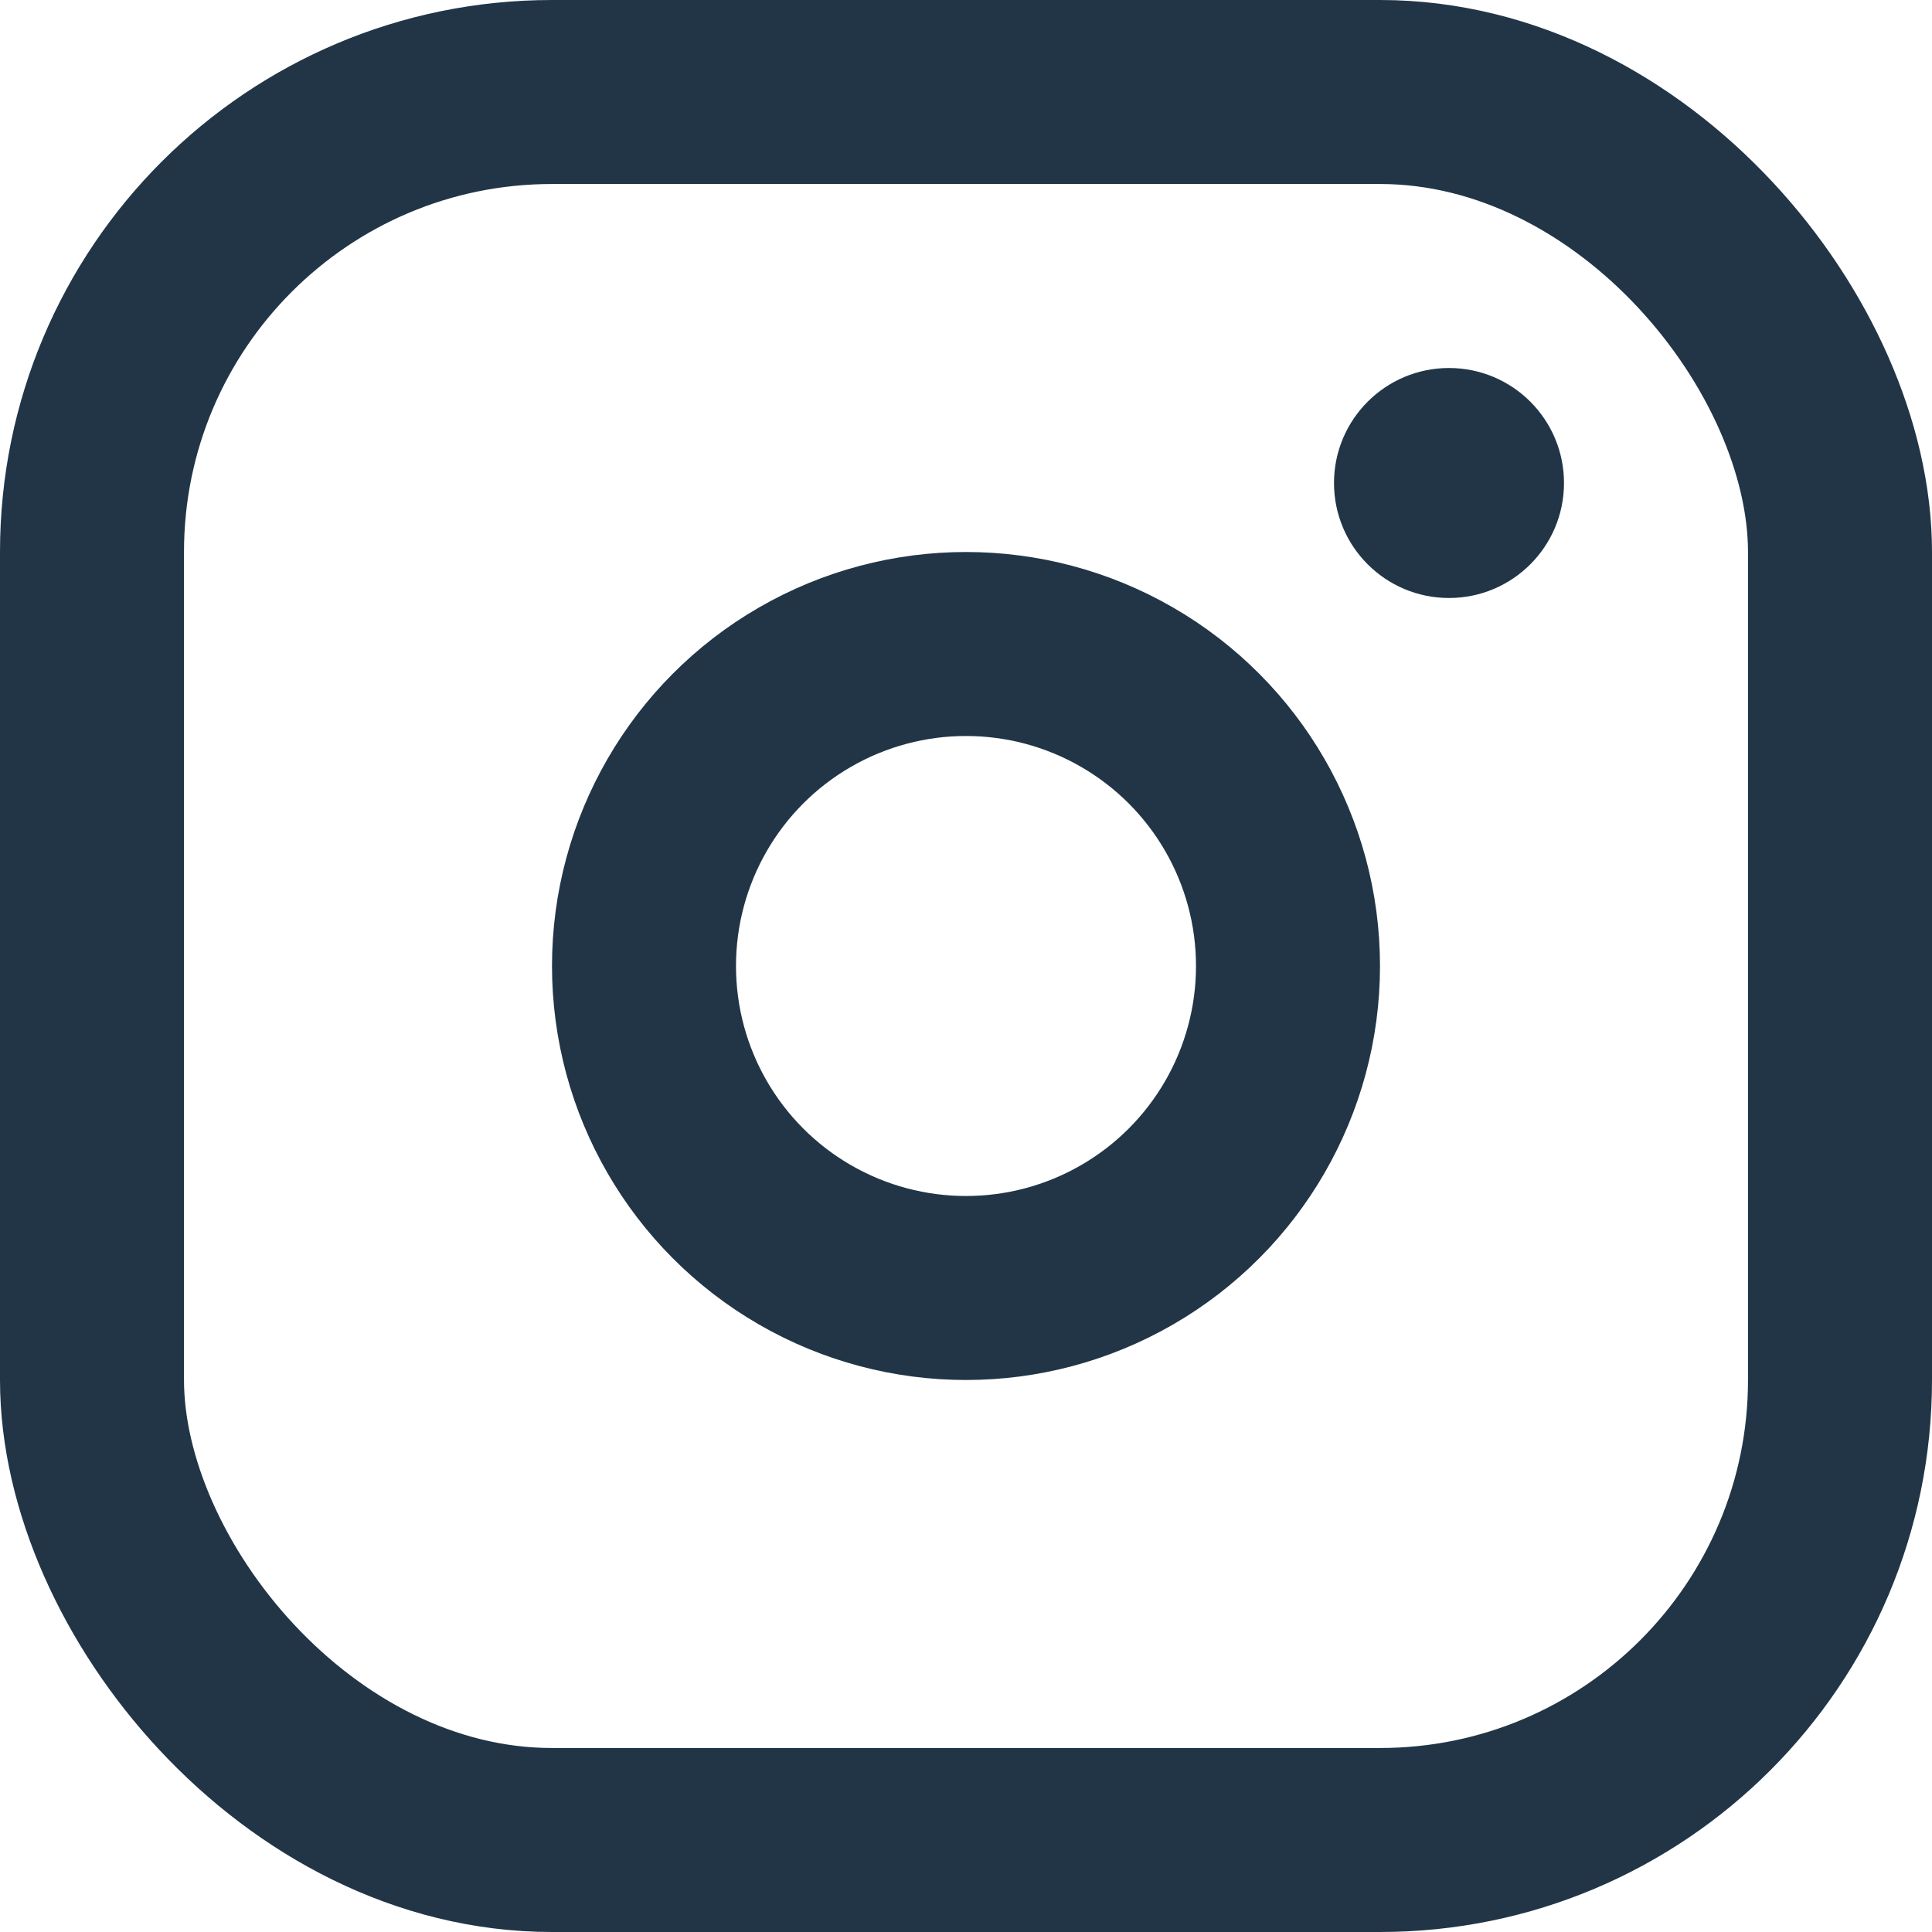 <?xml version="1.0" encoding="UTF-8"?>
<svg xmlns="http://www.w3.org/2000/svg" width="21" height="21" viewBox="0 0 21 21" fill="none">
  <rect class="stroke" x="1" y="1" width="19" height="19" rx="5" stroke="#213547" stroke-width="2"></rect>
  <circle class="stroke" cx="10.5" cy="10.5" r="3.5" stroke="#213547" stroke-width="2"></circle>
  <circle class="img" cx="15.75" cy="5.25" r="1.25" fill="#213547"></circle>
</svg>
